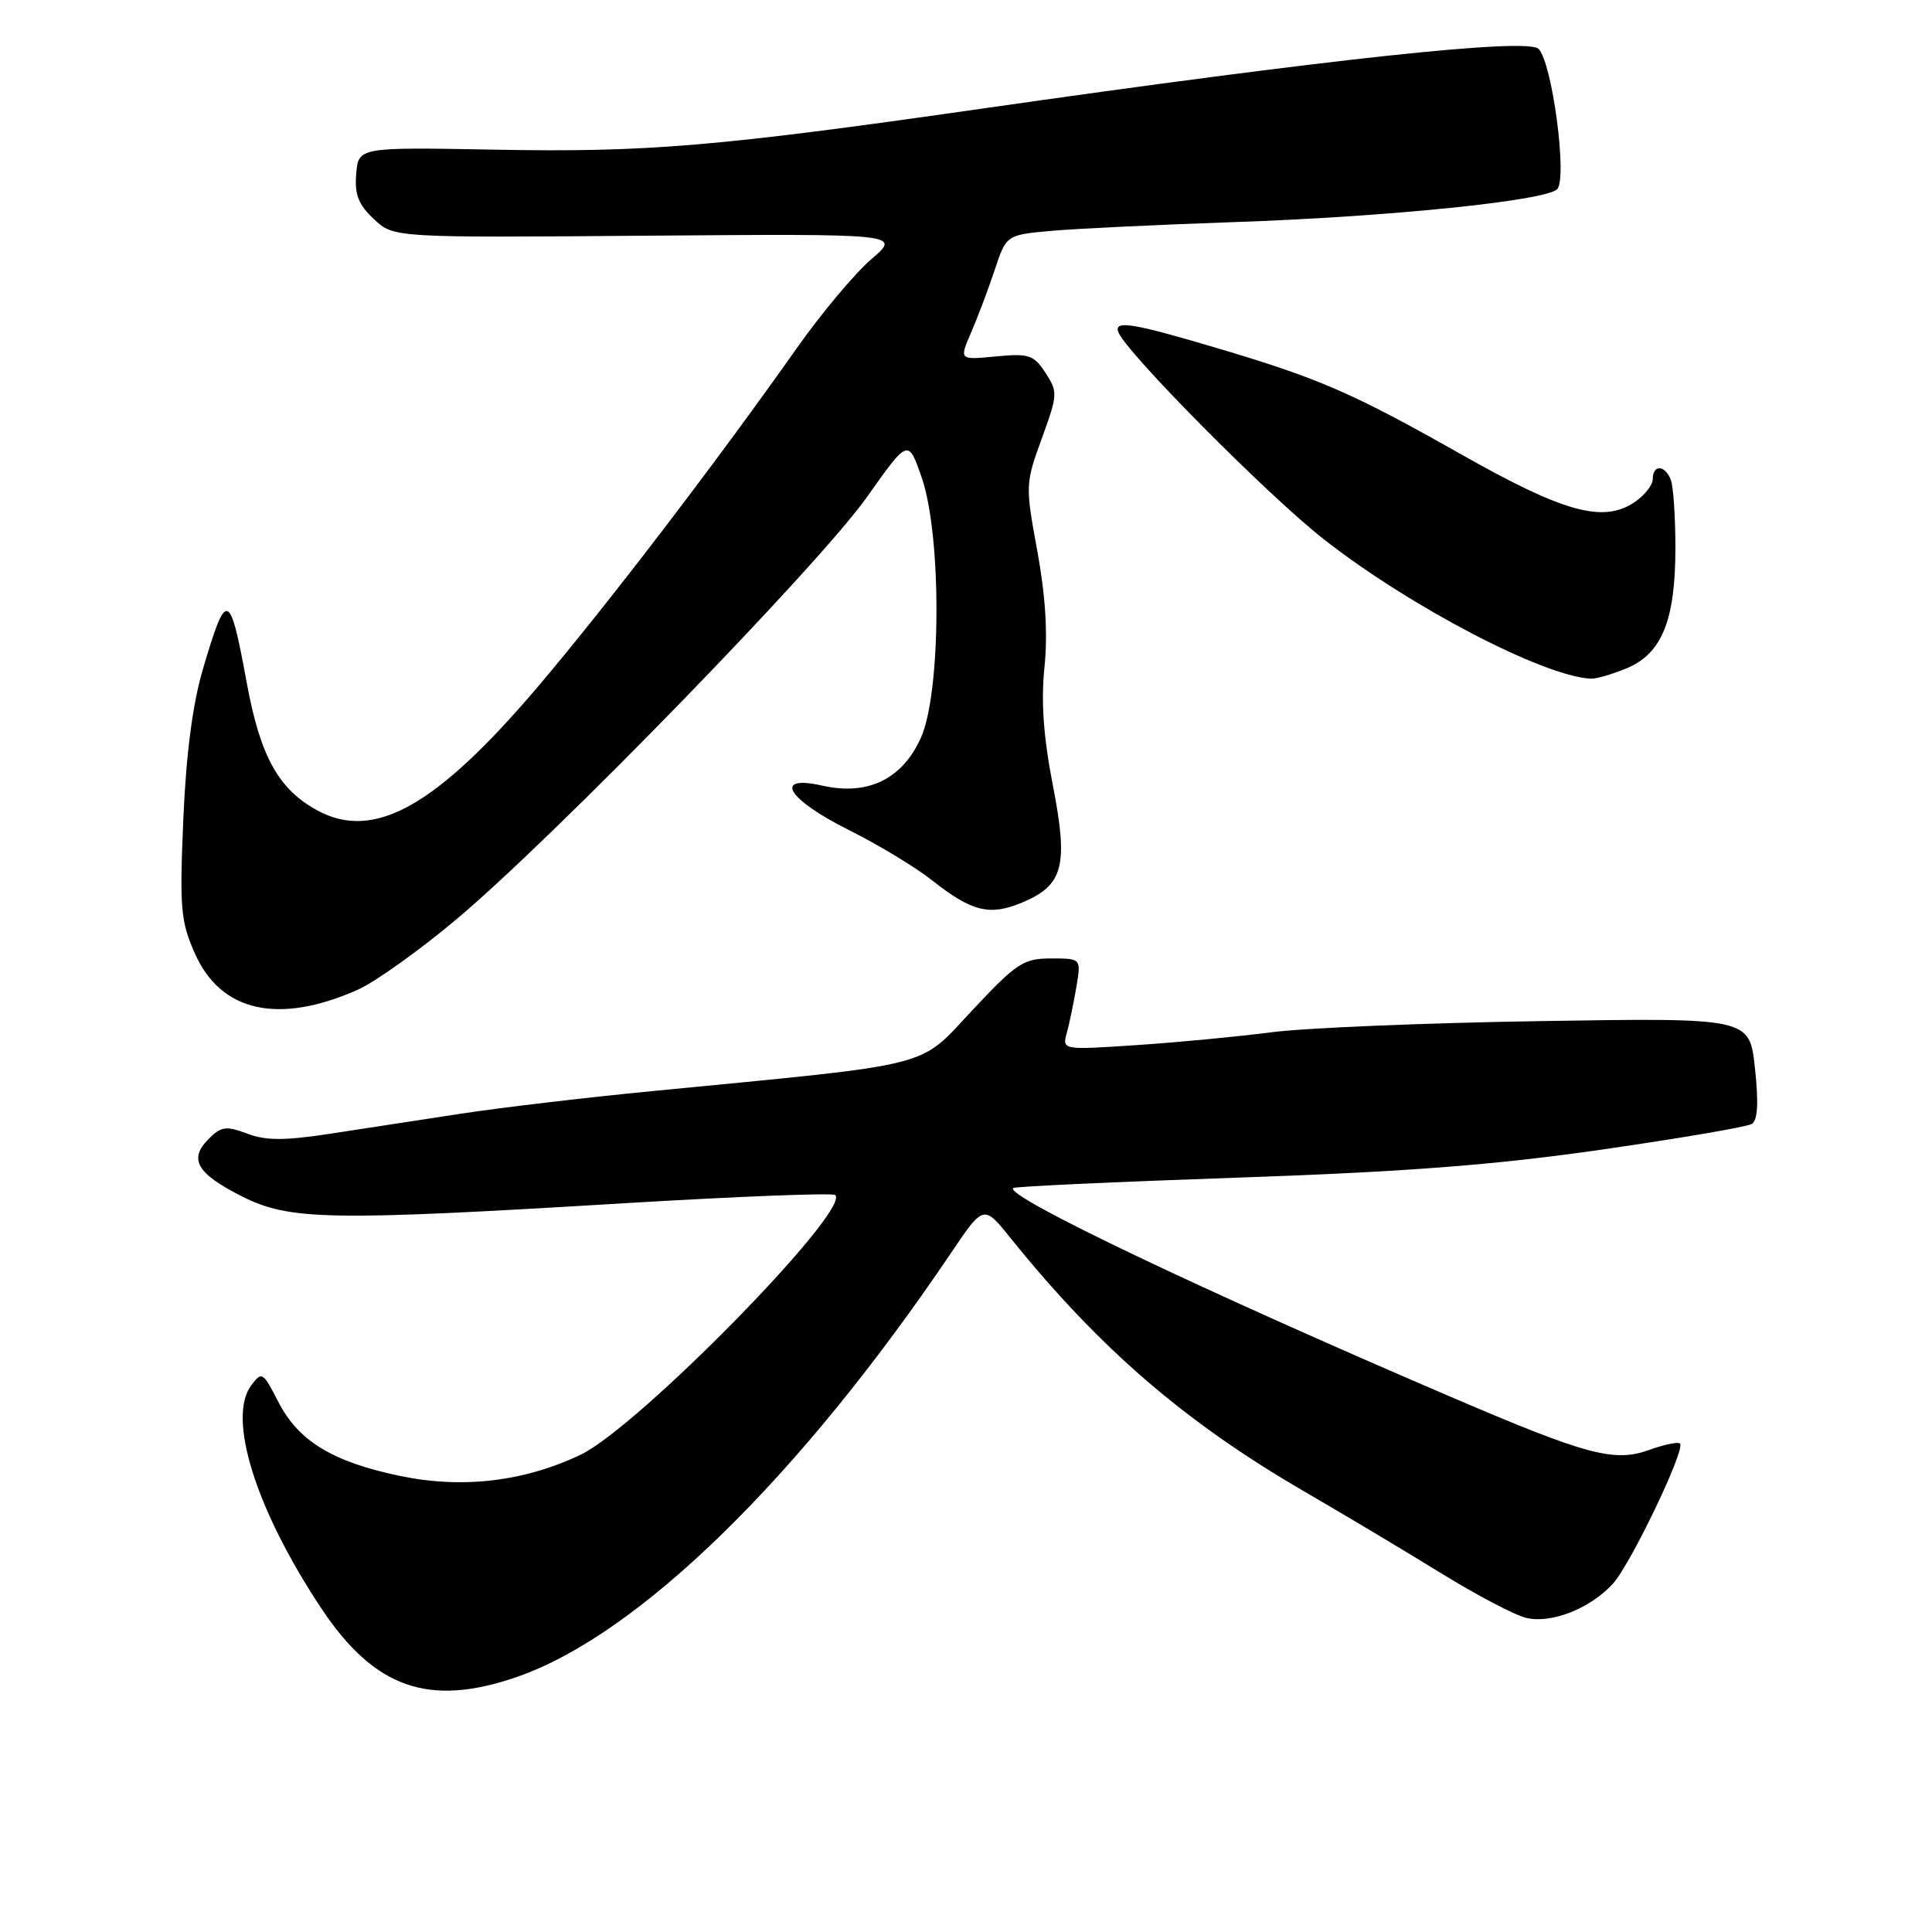 <?xml version="1.0" encoding="UTF-8" standalone="no"?>
<!DOCTYPE svg PUBLIC "-//W3C//DTD SVG 1.1//EN" "http://www.w3.org/Graphics/SVG/1.1/DTD/svg11.dtd" >
<svg xmlns="http://www.w3.org/2000/svg" xmlns:xlink="http://www.w3.org/1999/xlink" version="1.1" viewBox="0 0 256 256">
 <g >
 <path fill="currentColor"
d=" M 68.50 222.20 C 84.59 216.63 105.90 195.82 125.99 166.06 C 130.34 159.61 130.34 159.61 133.91 164.06 C 145.72 178.72 157.07 188.50 173.00 197.73 C 178.22 200.76 186.32 205.60 191.00 208.49 C 195.68 211.37 200.73 214.03 202.24 214.38 C 205.56 215.17 210.67 213.16 213.70 209.87 C 216.05 207.31 223.37 192.04 222.61 191.28 C 222.36 191.02 220.54 191.40 218.56 192.11 C 213.91 193.80 210.32 192.84 192.31 185.12 C 159.27 170.97 133.16 158.51 134.24 157.42 C 134.44 157.22 147.86 156.60 164.05 156.04 C 186.39 155.27 198.02 154.37 212.24 152.33 C 222.54 150.84 231.49 149.32 232.12 148.93 C 232.91 148.44 233.04 146.17 232.54 141.54 C 231.83 134.86 231.83 134.86 204.16 135.30 C 188.95 135.54 172.90 136.20 168.50 136.78 C 164.10 137.35 156.05 138.12 150.61 138.48 C 140.73 139.14 140.73 139.14 141.37 136.82 C 141.72 135.54 142.28 132.81 142.63 130.75 C 143.26 127.00 143.26 127.00 139.27 127.00 C 135.62 127.00 134.71 127.60 128.84 133.86 C 121.57 141.61 124.48 140.87 86.50 144.57 C 77.70 145.42 66.22 146.78 61.00 147.58 C 55.77 148.38 48.00 149.57 43.72 150.23 C 37.67 151.15 35.23 151.15 32.75 150.21 C 29.96 149.16 29.31 149.25 27.64 150.92 C 24.97 153.59 26.07 155.50 32.03 158.51 C 38.34 161.71 43.52 161.81 82.81 159.43 C 97.83 158.53 110.37 158.04 110.68 158.35 C 112.72 160.39 84.55 189.12 76.95 192.75 C 69.44 196.33 61.28 197.29 53.01 195.57 C 44.05 193.70 39.52 190.94 36.85 185.70 C 34.85 181.79 34.69 181.70 33.30 183.55 C 30.06 187.86 33.89 200.04 42.58 213.12 C 49.62 223.71 56.84 226.24 68.50 222.20 Z  M 47.38 131.16 C 49.68 130.14 55.61 125.91 60.54 121.76 C 73.59 110.78 108.61 74.75 114.92 65.80 C 120.35 58.12 120.35 58.12 122.14 63.31 C 124.79 70.99 124.72 91.83 122.01 97.79 C 119.53 103.26 114.99 105.46 108.96 104.10 C 102.33 102.61 104.31 105.91 112.51 110.00 C 116.37 111.92 121.32 114.92 123.51 116.65 C 128.78 120.81 131.13 121.39 135.42 119.60 C 140.92 117.30 141.59 114.74 139.50 104.01 C 138.26 97.63 137.93 92.95 138.40 88.38 C 138.85 83.97 138.54 78.97 137.45 73.01 C 135.85 64.34 135.87 64.07 138.04 58.11 C 140.16 52.29 140.18 51.93 138.53 49.40 C 136.97 47.02 136.34 46.81 131.95 47.23 C 127.10 47.70 127.10 47.70 128.66 44.10 C 129.52 42.12 130.93 38.39 131.79 35.81 C 133.34 31.12 133.34 31.12 139.42 30.58 C 142.76 30.29 153.60 29.77 163.50 29.43 C 183.86 28.74 204.79 26.61 206.33 25.07 C 207.72 23.68 205.67 8.23 203.86 6.47 C 202.33 4.99 176.16 7.80 130.00 14.41 C 94.95 19.43 85.74 20.21 65.50 19.83 C 47.50 19.50 47.50 19.50 47.20 23.03 C 46.97 25.78 47.49 27.11 49.54 29.03 C 52.17 31.50 52.17 31.50 85.79 31.23 C 119.40 30.97 119.40 30.97 115.45 34.35 C 113.28 36.21 108.84 41.51 105.59 46.12 C 94.65 61.62 80.26 80.42 71.17 91.11 C 57.77 106.86 49.57 111.45 42.08 107.40 C 36.91 104.61 34.48 100.22 32.69 90.44 C 30.44 78.20 30.02 78.06 26.90 88.62 C 25.53 93.25 24.67 99.77 24.29 108.55 C 23.79 120.35 23.93 122.06 25.82 126.33 C 29.25 134.09 36.88 135.80 47.38 131.16 Z  M 215.57 88.54 C 220.21 86.60 222.00 82.17 222.00 72.61 C 222.00 68.52 221.73 64.45 221.39 63.58 C 220.63 61.59 219.00 61.52 219.00 63.48 C 219.00 64.29 217.87 65.70 216.48 66.61 C 212.36 69.31 207.14 67.85 193.73 60.27 C 179.20 52.05 174.84 50.15 161.12 46.08 C 150.10 42.81 147.63 42.41 148.17 43.97 C 149.05 46.54 168.09 65.75 175.48 71.51 C 186.89 80.43 204.48 89.60 210.78 89.93 C 211.49 89.97 213.64 89.34 215.57 88.54 Z "/>
</g>
</svg>